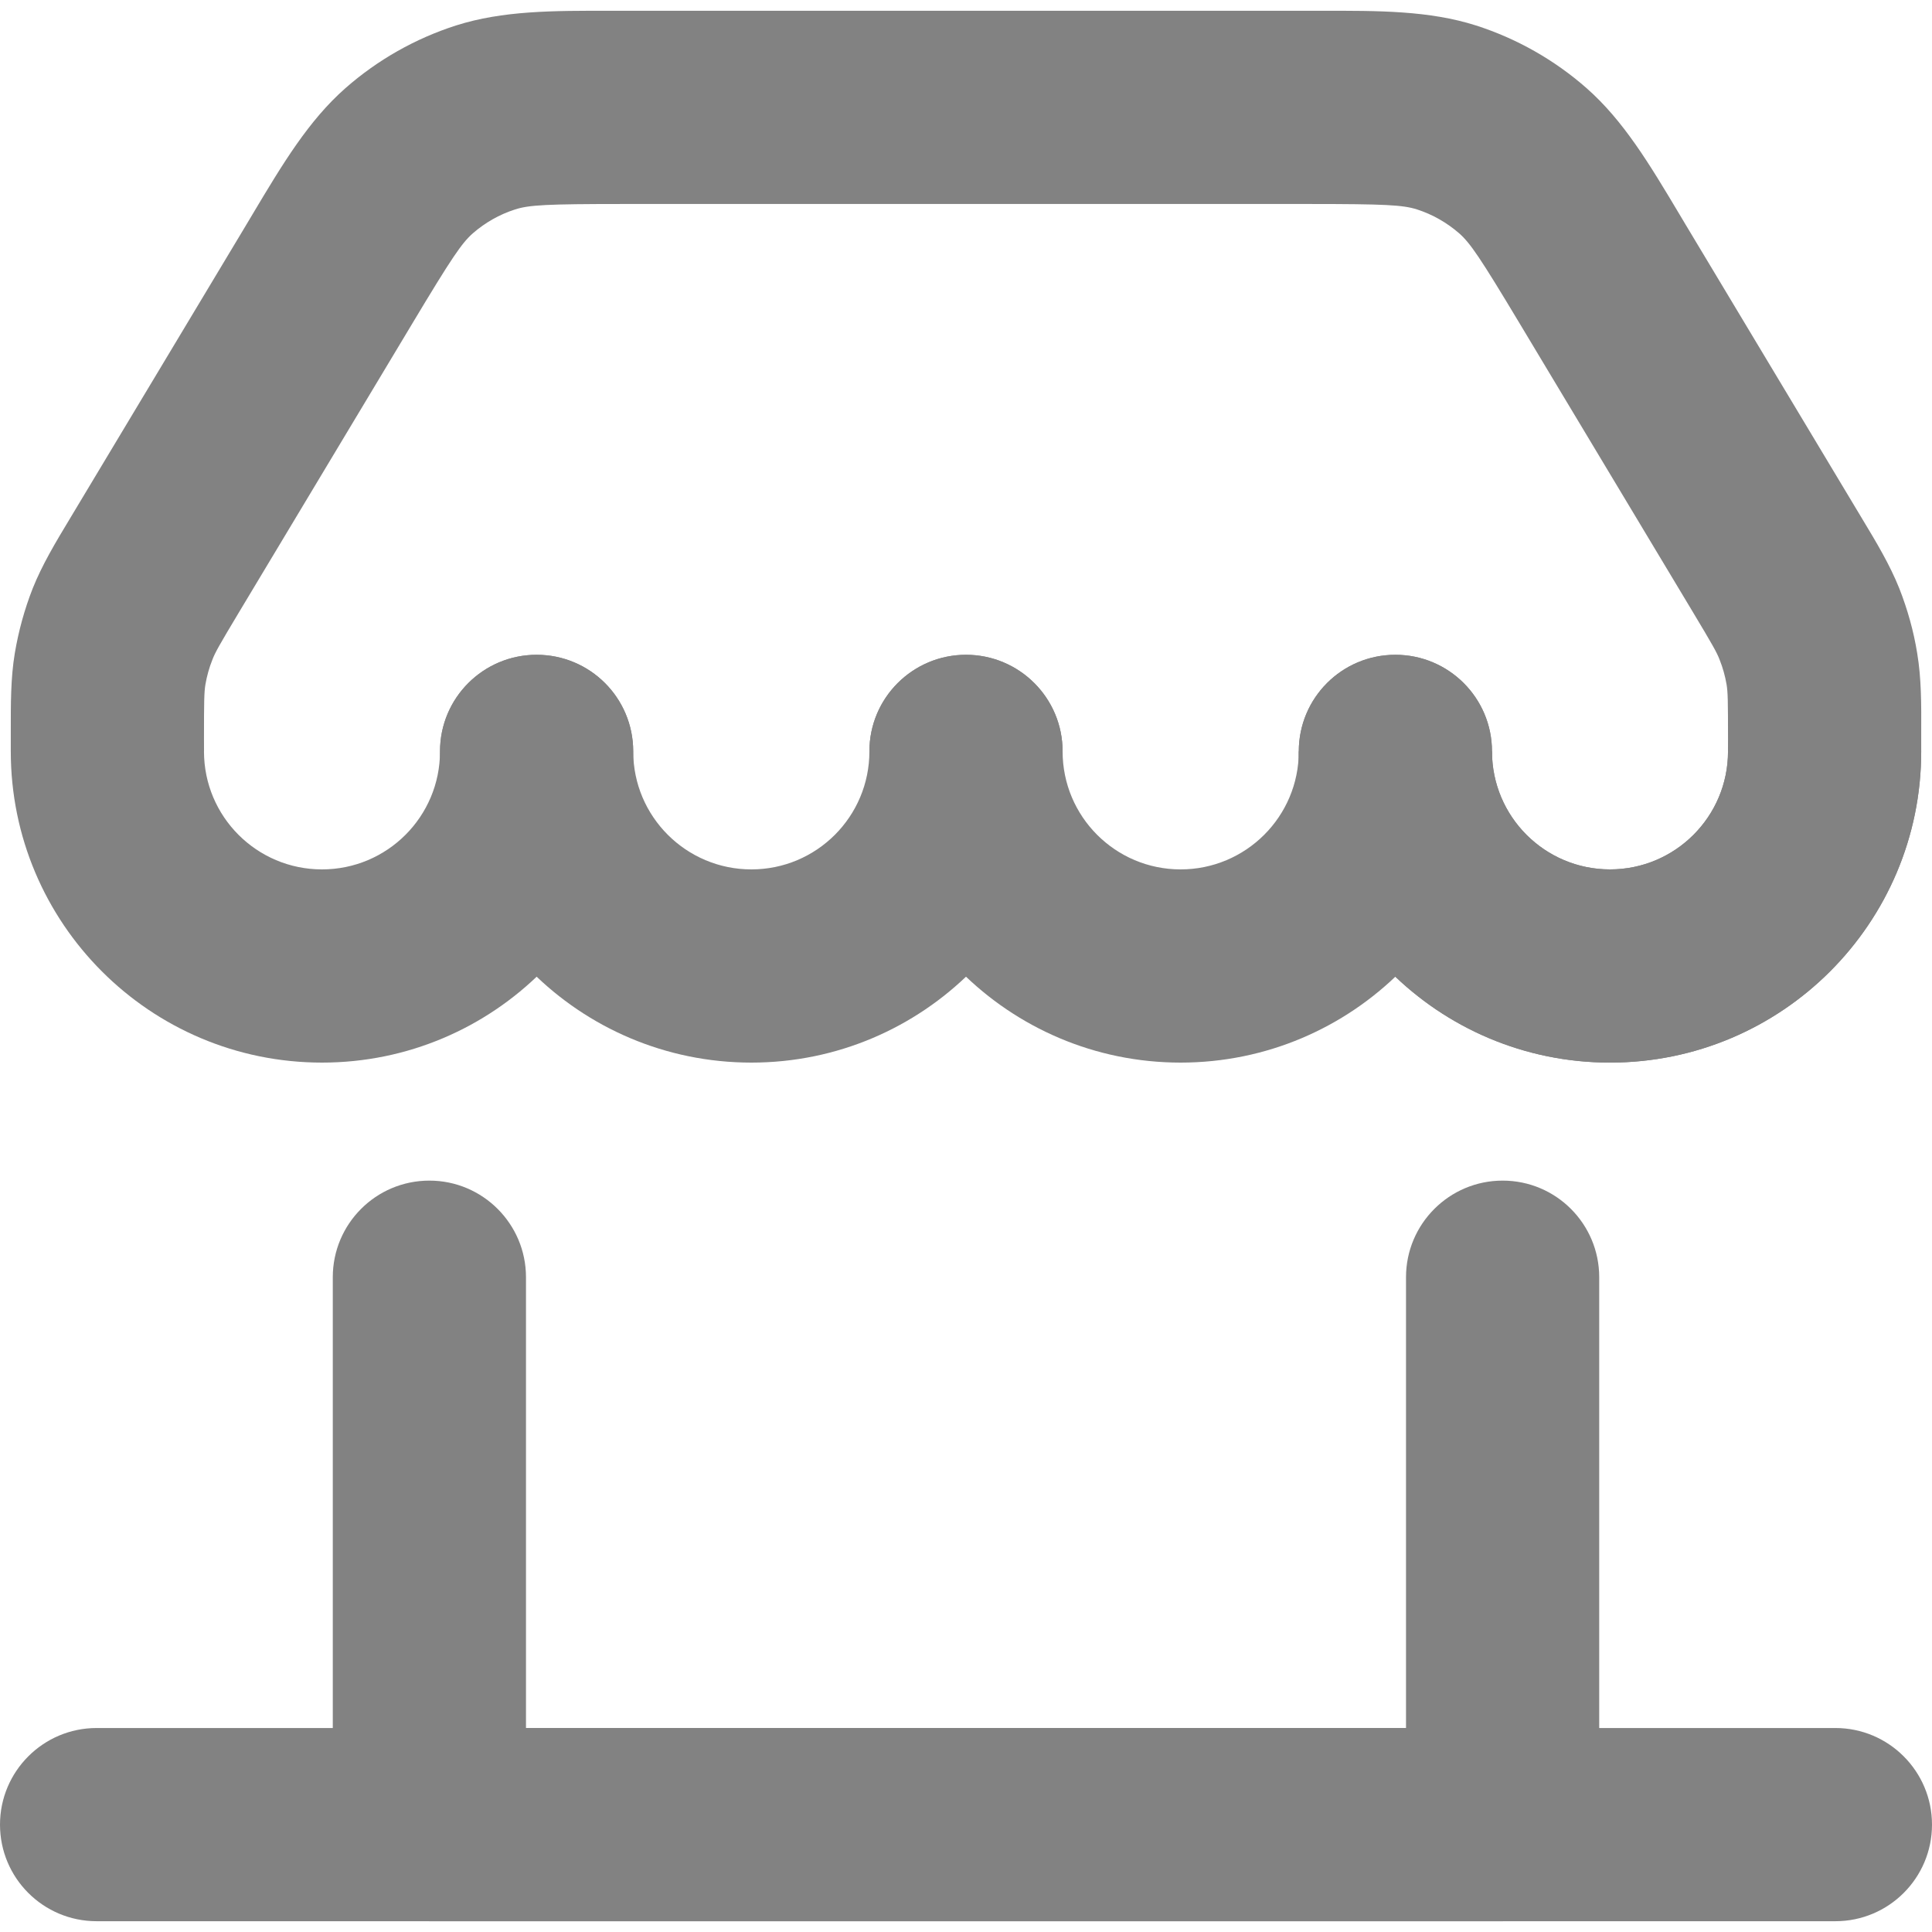 <svg width="12" height="12" viewBox="0 0 12 12" fill="none" xmlns="http://www.w3.org/2000/svg">
<path fill-rule="evenodd" clip-rule="evenodd" d="M2.667 7.333C2.998 7.333 3.267 7.602 3.267 7.933V10.733H8.733V7.933C8.733 7.602 9.002 7.333 9.333 7.333C9.665 7.333 9.933 7.602 9.933 7.933V11.333C9.933 11.665 9.665 11.933 9.333 11.933H2.667C2.335 11.933 2.067 11.665 2.067 11.333V7.933C2.067 7.602 2.335 7.333 2.667 7.333Z" fill="#828282"/>
<path fill-rule="evenodd" clip-rule="evenodd" d="M0 11.333C0 11.002 0.269 10.733 0.6 10.733H11.4C11.731 10.733 12 11.002 12 11.333C12 11.665 11.731 11.933 11.4 11.933H0.6C0.269 11.933 0 11.665 0 11.333Z" fill="#828282"/>
<path fill-rule="evenodd" clip-rule="evenodd" d="M9.267 4.667C9.267 5.072 9.595 5.4 10 5.4C10.405 5.4 10.733 5.072 10.733 4.667H11.933C11.933 5.734 11.068 6.6 10 6.6C8.932 6.6 8.067 5.734 8.067 4.667H9.267Z" fill="#828282"/>
<path fill-rule="evenodd" clip-rule="evenodd" d="M8.667 4.067C8.998 4.067 9.267 4.335 9.267 4.667C9.267 5.072 9.595 5.4 10 5.4C10.405 5.4 10.733 5.072 10.733 4.667C10.733 4.335 11.002 4.067 11.333 4.067C11.665 4.067 11.933 4.335 11.933 4.667C11.933 5.734 11.068 6.6 10 6.6C8.932 6.6 8.067 5.734 8.067 4.667C8.067 4.335 8.335 4.067 8.667 4.067Z" fill="#828282"/>
<path fill-rule="evenodd" clip-rule="evenodd" d="M6 4.067C6.331 4.067 6.6 4.335 6.6 4.667C6.6 5.072 6.928 5.4 7.333 5.4C7.738 5.4 8.067 5.072 8.067 4.667C8.067 4.335 8.335 4.067 8.667 4.067C8.998 4.067 9.267 4.335 9.267 4.667C9.267 5.734 8.401 6.6 7.333 6.6C6.266 6.6 5.4 5.734 5.4 4.667C5.4 4.335 5.669 4.067 6 4.067Z" fill="#828282"/>
<path fill-rule="evenodd" clip-rule="evenodd" d="M3.333 4.067C3.665 4.067 3.933 4.335 3.933 4.667C3.933 5.072 4.262 5.4 4.667 5.4C5.072 5.4 5.4 5.072 5.4 4.667C5.4 4.335 5.669 4.067 6 4.067C6.331 4.067 6.6 4.335 6.6 4.667C6.6 5.734 5.734 6.6 4.667 6.6C3.599 6.6 2.733 5.734 2.733 4.667C2.733 4.335 3.002 4.067 3.333 4.067Z" fill="#828282"/>
<path fill-rule="evenodd" clip-rule="evenodd" d="M0.667 4.067C0.998 4.067 1.267 4.335 1.267 4.667C1.267 5.072 1.595 5.4 2 5.4C2.405 5.4 2.733 5.072 2.733 4.667C2.733 4.335 3.002 4.067 3.333 4.067C3.665 4.067 3.933 4.335 3.933 4.667C3.933 5.734 3.068 6.6 2 6.6C0.932 6.6 0.067 5.734 0.067 4.667C0.067 4.335 0.335 4.067 0.667 4.067Z" fill="#828282"/>
<path fill-rule="evenodd" clip-rule="evenodd" d="M3.802 0.067C3.826 0.067 3.85 0.067 3.875 0.067H8.125C8.15 0.067 8.174 0.067 8.198 0.067C8.567 0.066 8.877 0.066 9.167 0.158C9.42 0.239 9.655 0.372 9.855 0.548C10.083 0.749 10.243 1.015 10.432 1.332C10.444 1.352 10.457 1.373 10.469 1.394L11.544 3.185C11.55 3.195 11.556 3.205 11.562 3.215C11.658 3.374 11.738 3.508 11.797 3.655C11.848 3.785 11.886 3.92 11.908 4.057C11.934 4.213 11.934 4.37 11.933 4.556C11.933 4.567 11.933 4.579 11.933 4.591L11.933 4.667H10.733L10.733 4.591C10.733 4.352 10.732 4.299 10.724 4.251C10.715 4.199 10.701 4.148 10.681 4.098C10.664 4.053 10.638 4.007 10.515 3.802L9.44 2.011C9.193 1.599 9.132 1.51 9.063 1.449C8.987 1.383 8.898 1.332 8.802 1.301C8.714 1.273 8.606 1.267 8.125 1.267H3.875C3.394 1.267 3.286 1.273 3.199 1.301C3.102 1.332 3.013 1.383 2.937 1.449C2.868 1.51 2.807 1.599 2.56 2.011L1.485 3.802C1.362 4.007 1.336 4.053 1.319 4.098C1.299 4.148 1.285 4.199 1.276 4.251C1.268 4.299 1.267 4.352 1.267 4.591L1.267 4.667H0.067L0.067 4.591C0.067 4.579 0.067 4.567 0.067 4.556C0.067 4.37 0.066 4.213 0.092 4.057C0.115 3.92 0.152 3.785 0.203 3.655C0.262 3.508 0.342 3.374 0.438 3.215C0.444 3.205 0.45 3.195 0.456 3.185L1.531 1.394C1.543 1.373 1.556 1.352 1.568 1.332C1.757 1.015 1.917 0.749 2.145 0.548C2.345 0.372 2.58 0.239 2.833 0.158C3.123 0.066 3.433 0.066 3.802 0.067Z" fill="#828282"/>
</svg>
